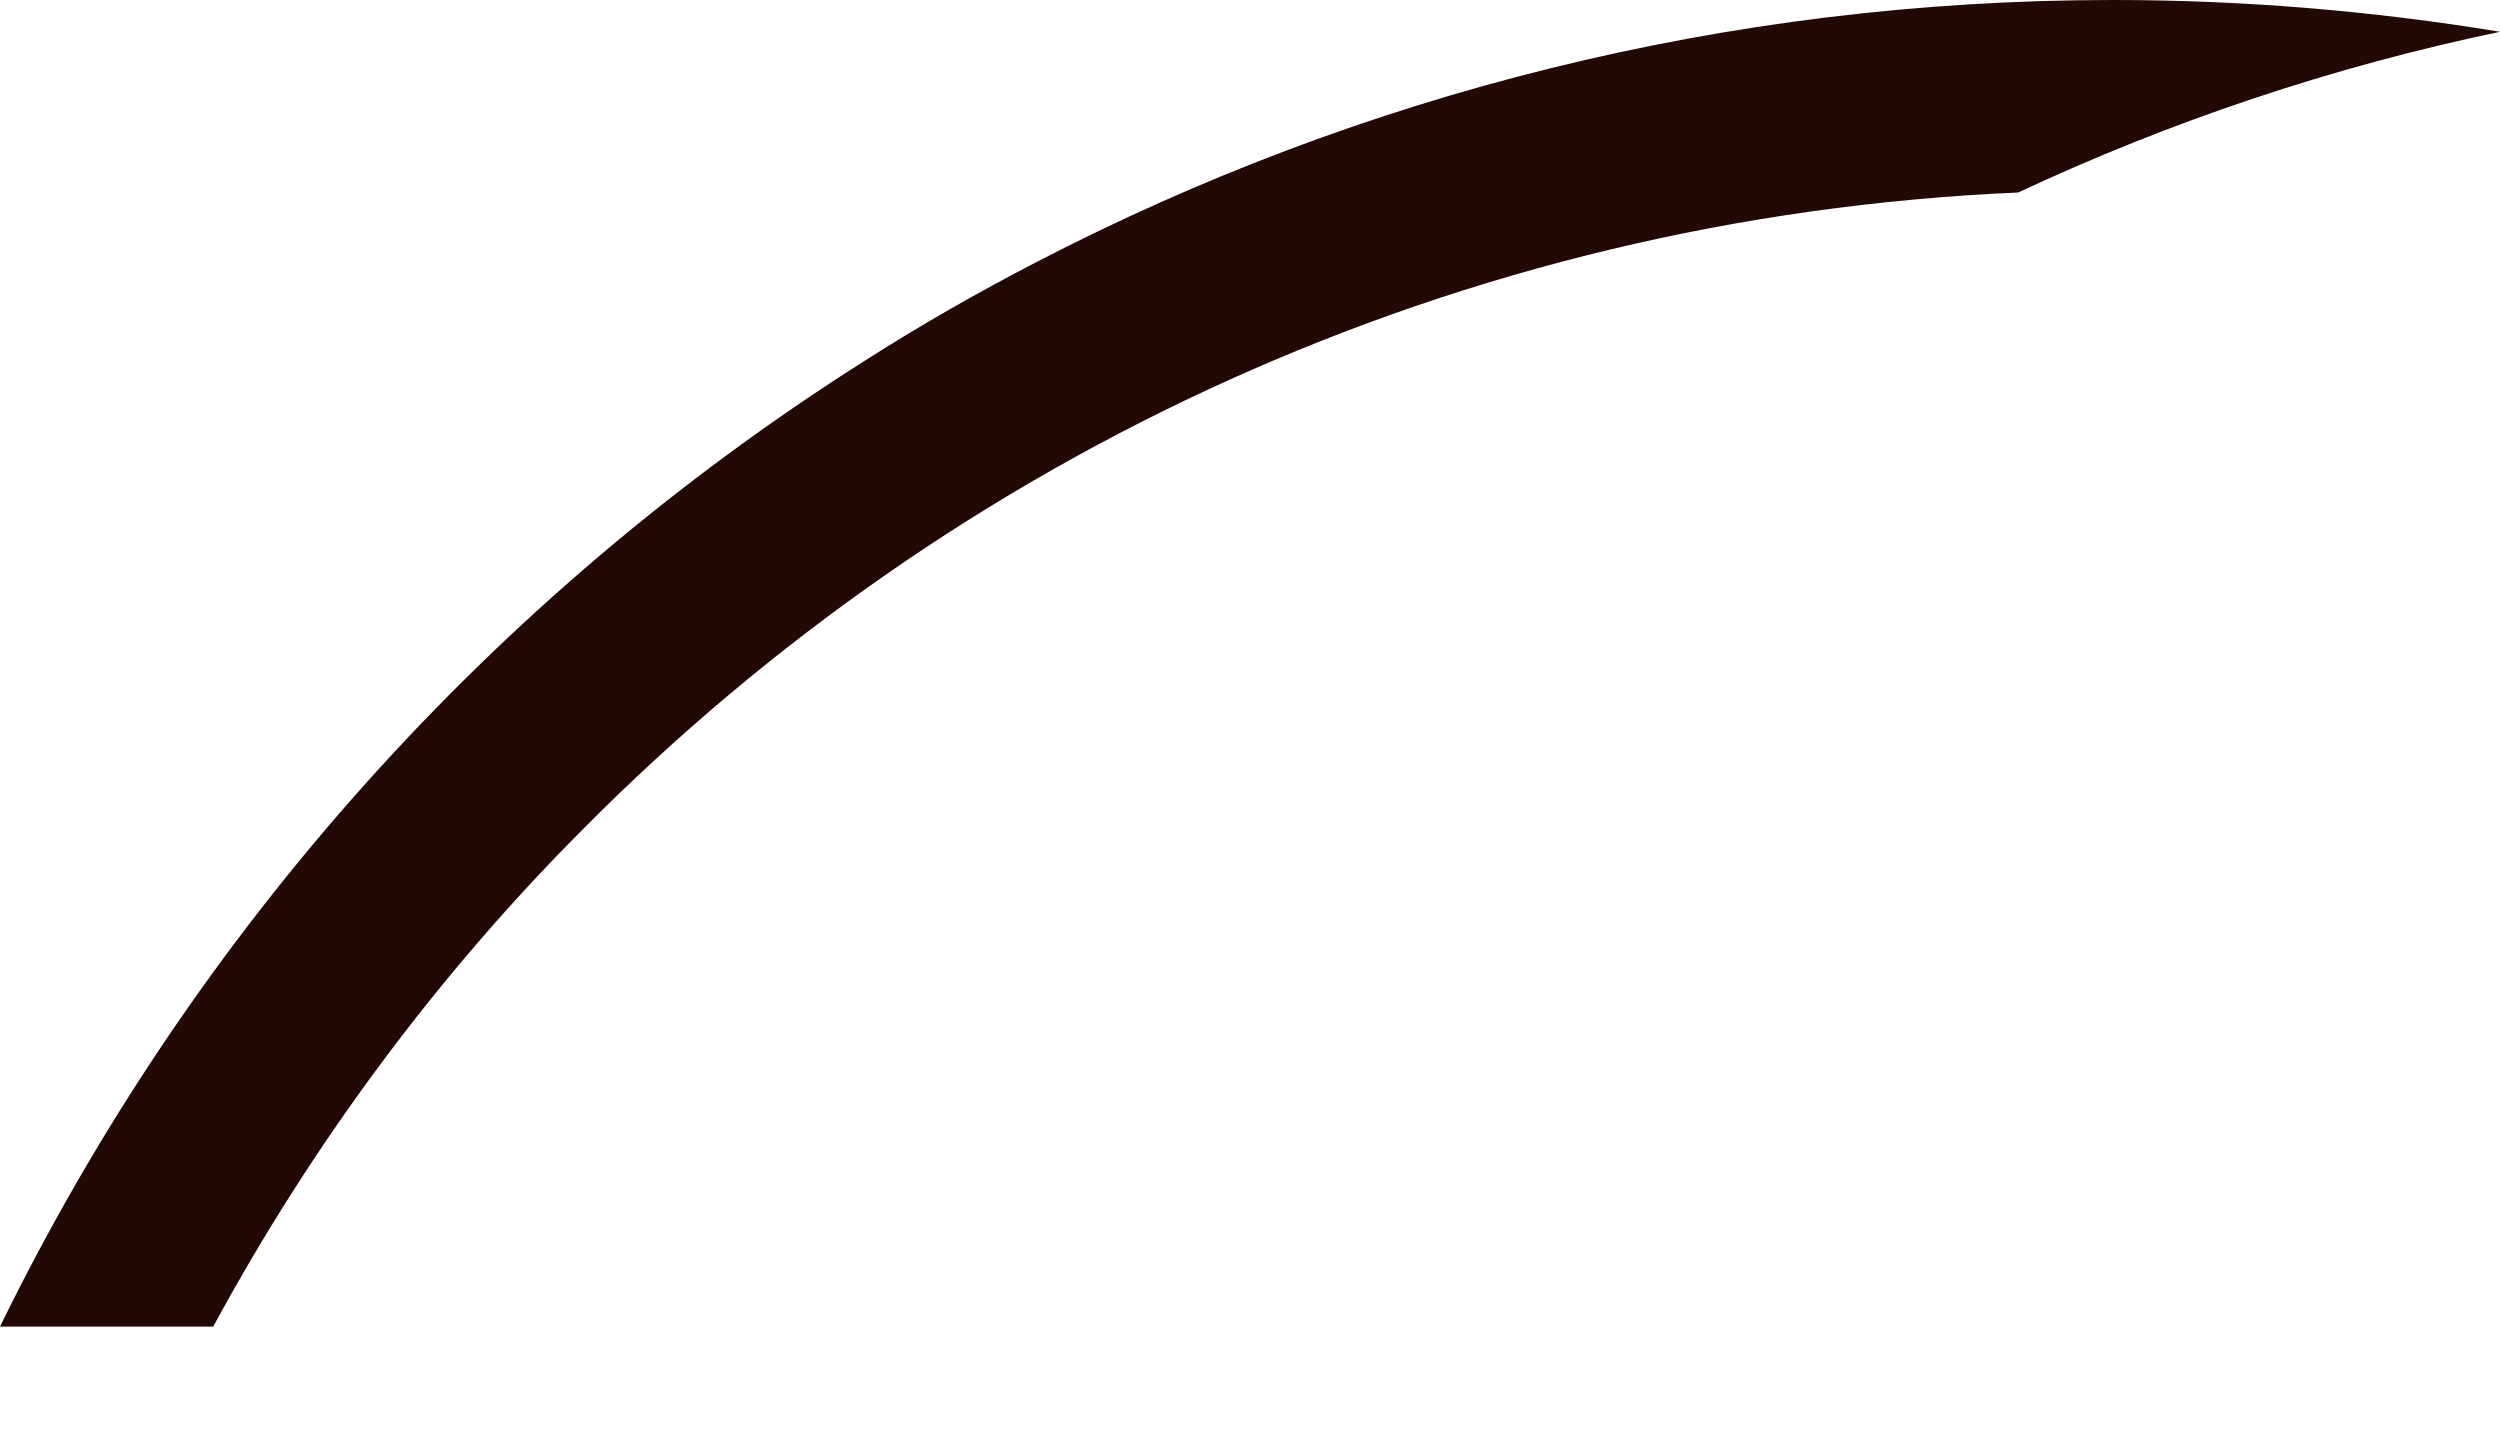 <svg width="14" height="8" viewBox="0 0 14 8" fill="none" xmlns="http://www.w3.org/2000/svg">
<path d="M1.194 7.429C0.777 7.429 0.379 7.429 0 7.429C1.086 5.207 2.768 3.336 4.835 2.025C5.149 1.824 5.473 1.639 5.809 1.465C7.615 0.53 9.663 0 11.832 0C12.57 0 13.296 0.062 14 0.178C13.057 0.375 12.152 0.68 11.302 1.078C8.167 1.214 5.346 2.547 3.27 4.638C2.451 5.458 1.751 6.401 1.194 7.429Z" fill="#220905"/>
</svg>
